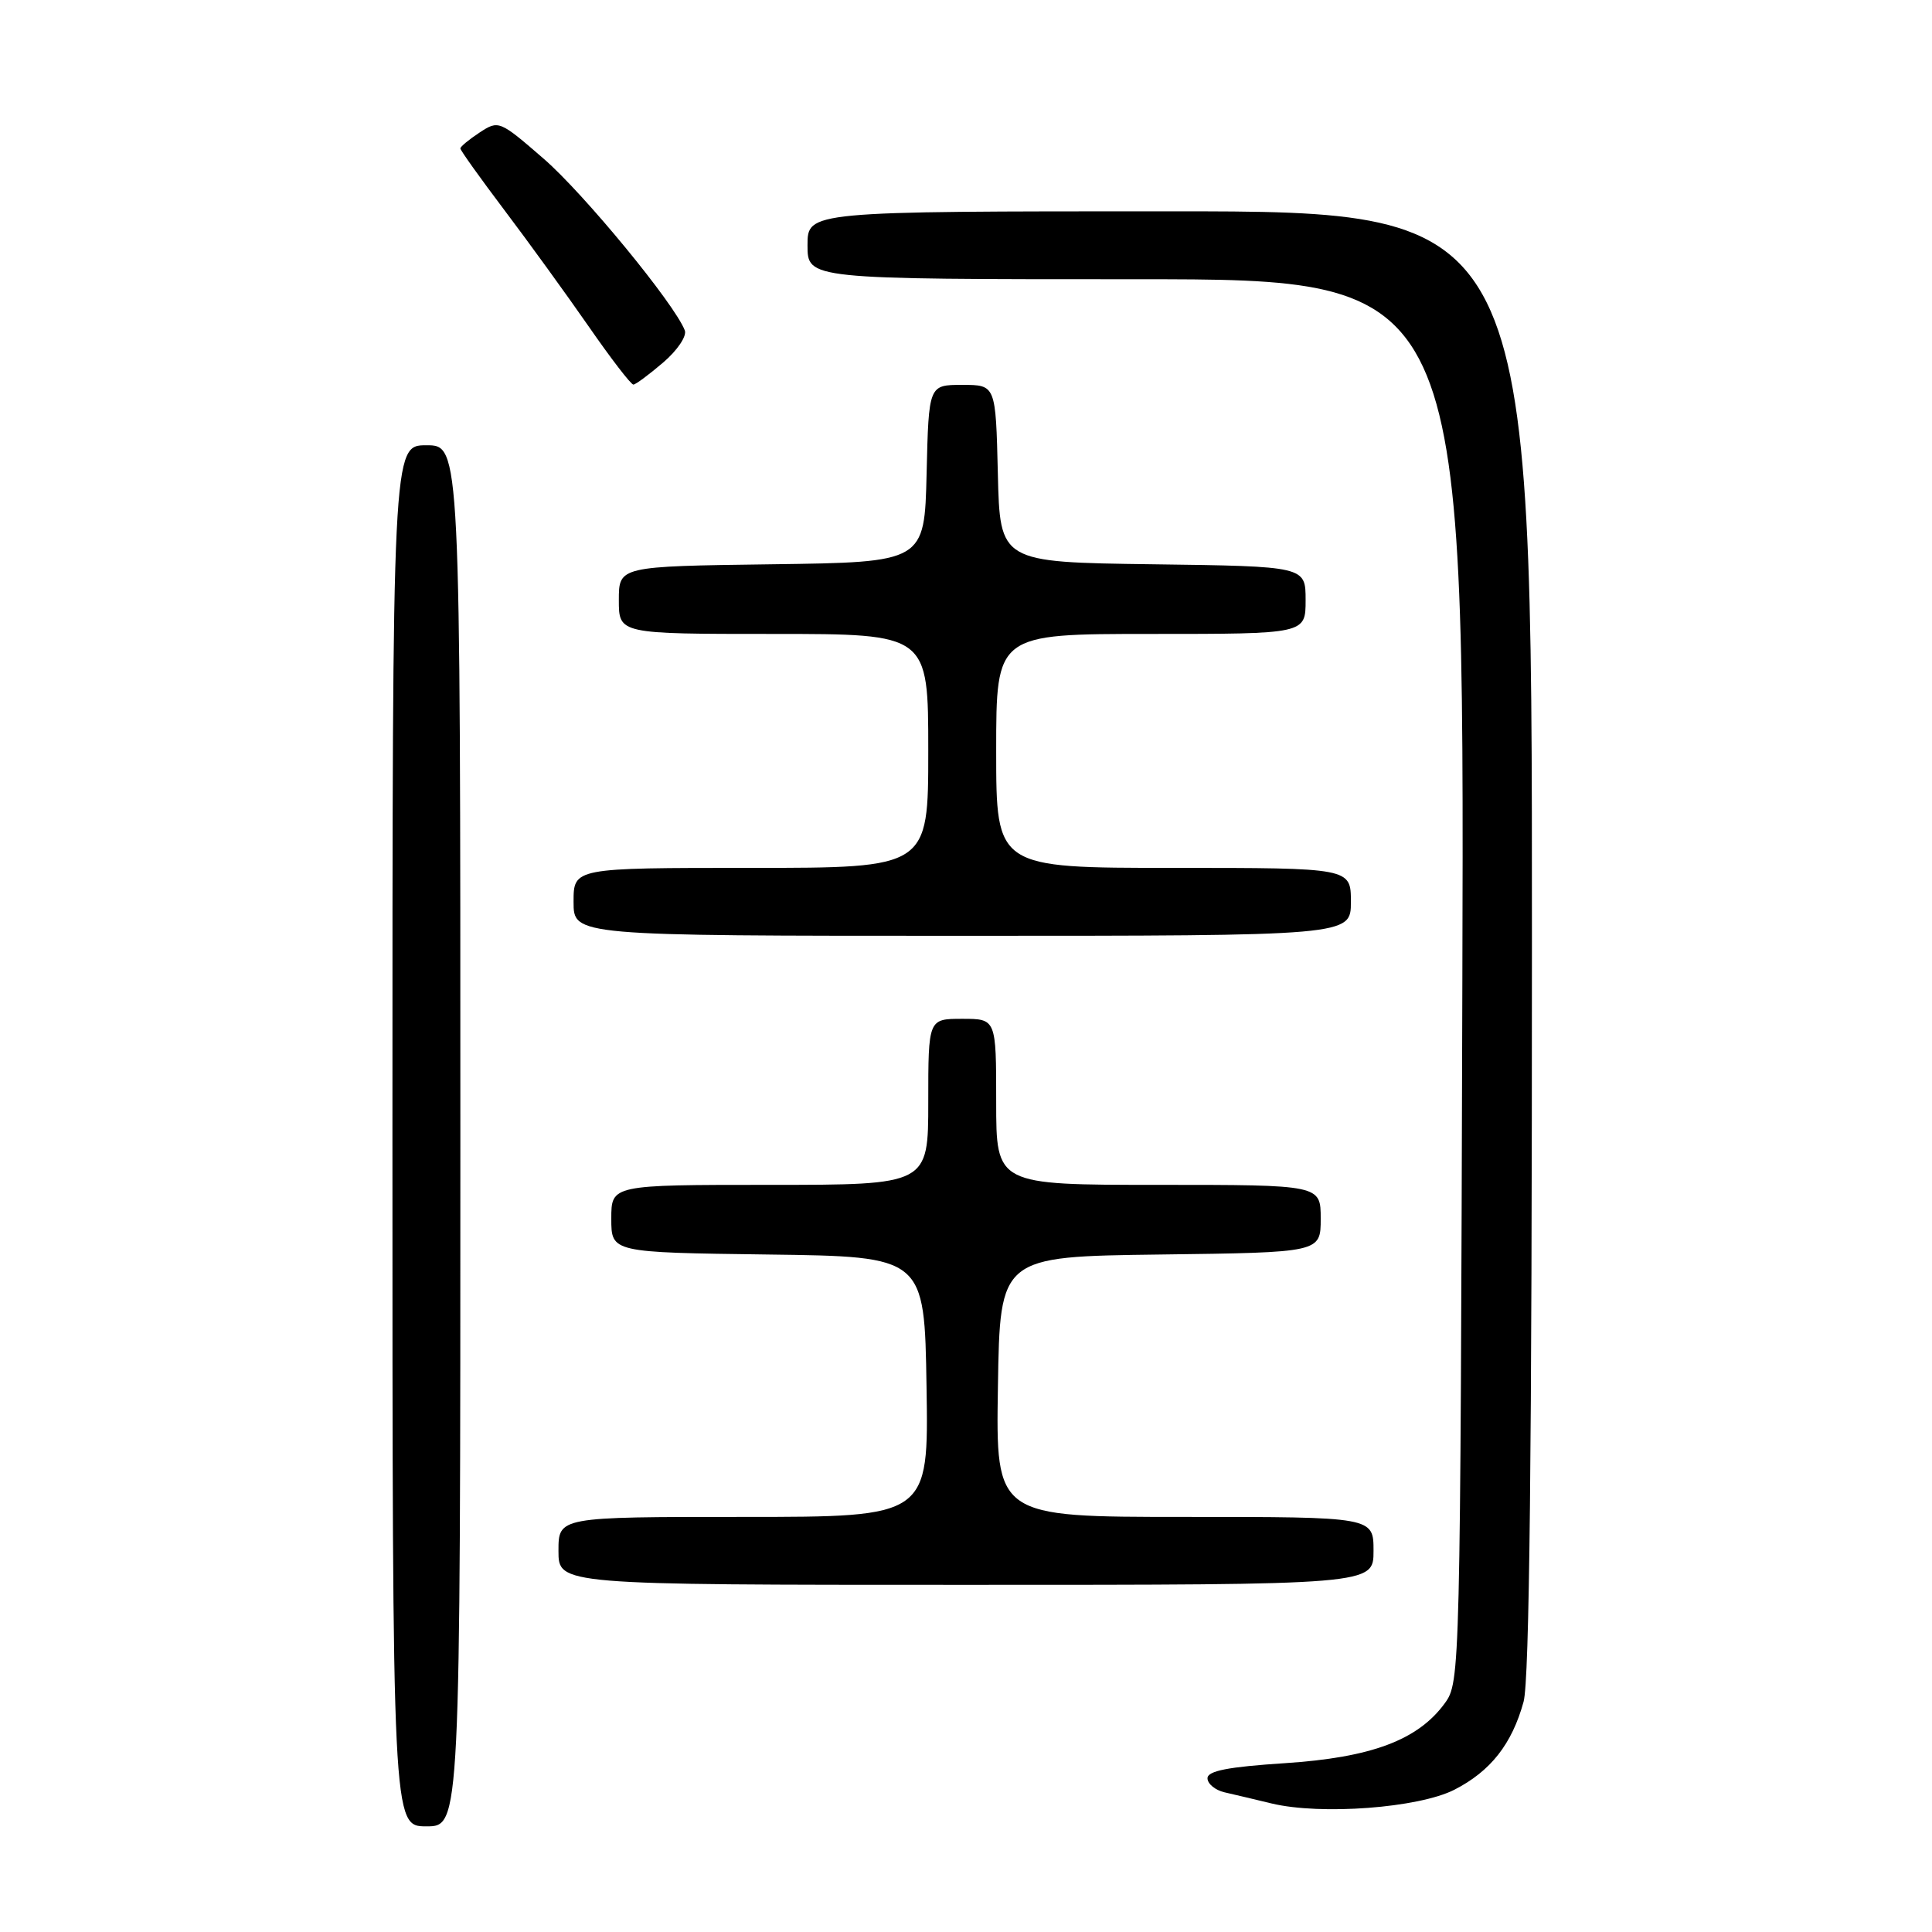 <?xml version="1.0" encoding="UTF-8" standalone="no"?>
<!DOCTYPE svg PUBLIC "-//W3C//DTD SVG 1.1//EN" "http://www.w3.org/Graphics/SVG/1.1/DTD/svg11.dtd" >
<svg xmlns="http://www.w3.org/2000/svg" xmlns:xlink="http://www.w3.org/1999/xlink" version="1.1" viewBox="0 0 256 256">
 <g >
 <path fill="currentColor"
d=" M 61.00 150.50 C 61.00 59.00 61.00 59.00 56.50 59.00 C 52.00 59.00 52.00 59.00 52.00 150.50 C 52.00 242.00 52.00 242.00 56.50 242.00 C 61.00 242.00 61.00 242.00 61.00 150.50 Z  M 192.71 237.15 C 197.50 234.70 200.33 231.12 201.88 225.50 C 202.66 222.70 202.99 192.44 202.99 124.75 C 203.00 28.00 203.00 28.00 155.00 28.00 C 107.00 28.00 107.00 28.00 107.00 32.50 C 107.00 37.00 107.00 37.00 150.52 37.00 C 194.03 37.00 194.03 37.00 193.77 129.93 C 193.50 221.84 193.48 222.88 191.45 225.68 C 187.89 230.57 181.72 232.88 170.25 233.63 C 162.72 234.12 160.00 234.65 160.00 235.63 C 160.00 236.36 161.01 237.20 162.25 237.49 C 163.49 237.77 166.30 238.44 168.50 238.97 C 175.04 240.54 187.98 239.56 192.71 237.15 Z  M 182.00 205.50 C 182.00 201.00 182.00 201.00 156.98 201.00 C 131.95 201.00 131.95 201.00 132.23 183.75 C 132.50 166.50 132.50 166.50 153.75 166.23 C 175.00 165.96 175.00 165.96 175.00 161.48 C 175.00 157.00 175.00 157.00 153.50 157.00 C 132.00 157.00 132.00 157.00 132.00 146.00 C 132.00 135.00 132.00 135.00 127.50 135.00 C 123.00 135.00 123.00 135.00 123.00 146.00 C 123.00 157.00 123.00 157.00 102.00 157.00 C 81.00 157.00 81.00 157.00 81.00 161.48 C 81.00 165.96 81.00 165.96 101.75 166.23 C 122.50 166.50 122.50 166.50 122.77 183.75 C 123.05 201.00 123.05 201.00 98.52 201.00 C 74.00 201.00 74.00 201.00 74.00 205.50 C 74.00 210.00 74.00 210.00 128.00 210.00 C 182.00 210.00 182.00 210.00 182.00 205.50 Z  M 179.00 119.50 C 179.00 115.00 179.00 115.00 155.50 115.00 C 132.00 115.00 132.00 115.00 132.00 99.50 C 132.00 84.00 132.00 84.00 152.50 84.00 C 173.00 84.00 173.00 84.00 173.00 79.52 C 173.00 75.04 173.00 75.04 152.75 74.77 C 132.50 74.50 132.50 74.50 132.22 62.75 C 131.94 51.00 131.94 51.00 127.50 51.00 C 123.06 51.00 123.06 51.00 122.78 62.75 C 122.50 74.50 122.50 74.50 102.25 74.77 C 82.00 75.04 82.00 75.04 82.00 79.52 C 82.00 84.00 82.00 84.00 102.50 84.00 C 123.00 84.00 123.00 84.00 123.00 99.50 C 123.00 115.00 123.00 115.00 99.50 115.00 C 76.00 115.00 76.00 115.00 76.00 119.50 C 76.00 124.00 76.00 124.00 127.50 124.00 C 179.00 124.00 179.00 124.00 179.00 119.50 Z  M 87.88 48.03 C 89.76 46.42 91.03 44.53 90.74 43.78 C 89.40 40.28 77.38 25.66 72.05 21.04 C 66.18 15.95 66.07 15.91 63.55 17.56 C 62.15 18.48 61.00 19.43 61.00 19.67 C 61.00 19.92 63.62 23.58 66.81 27.81 C 70.01 32.04 75.04 38.99 78.00 43.25 C 80.95 47.51 83.62 50.98 83.93 50.96 C 84.25 50.94 86.02 49.62 87.88 48.03 Z "/>
</g>
</svg>